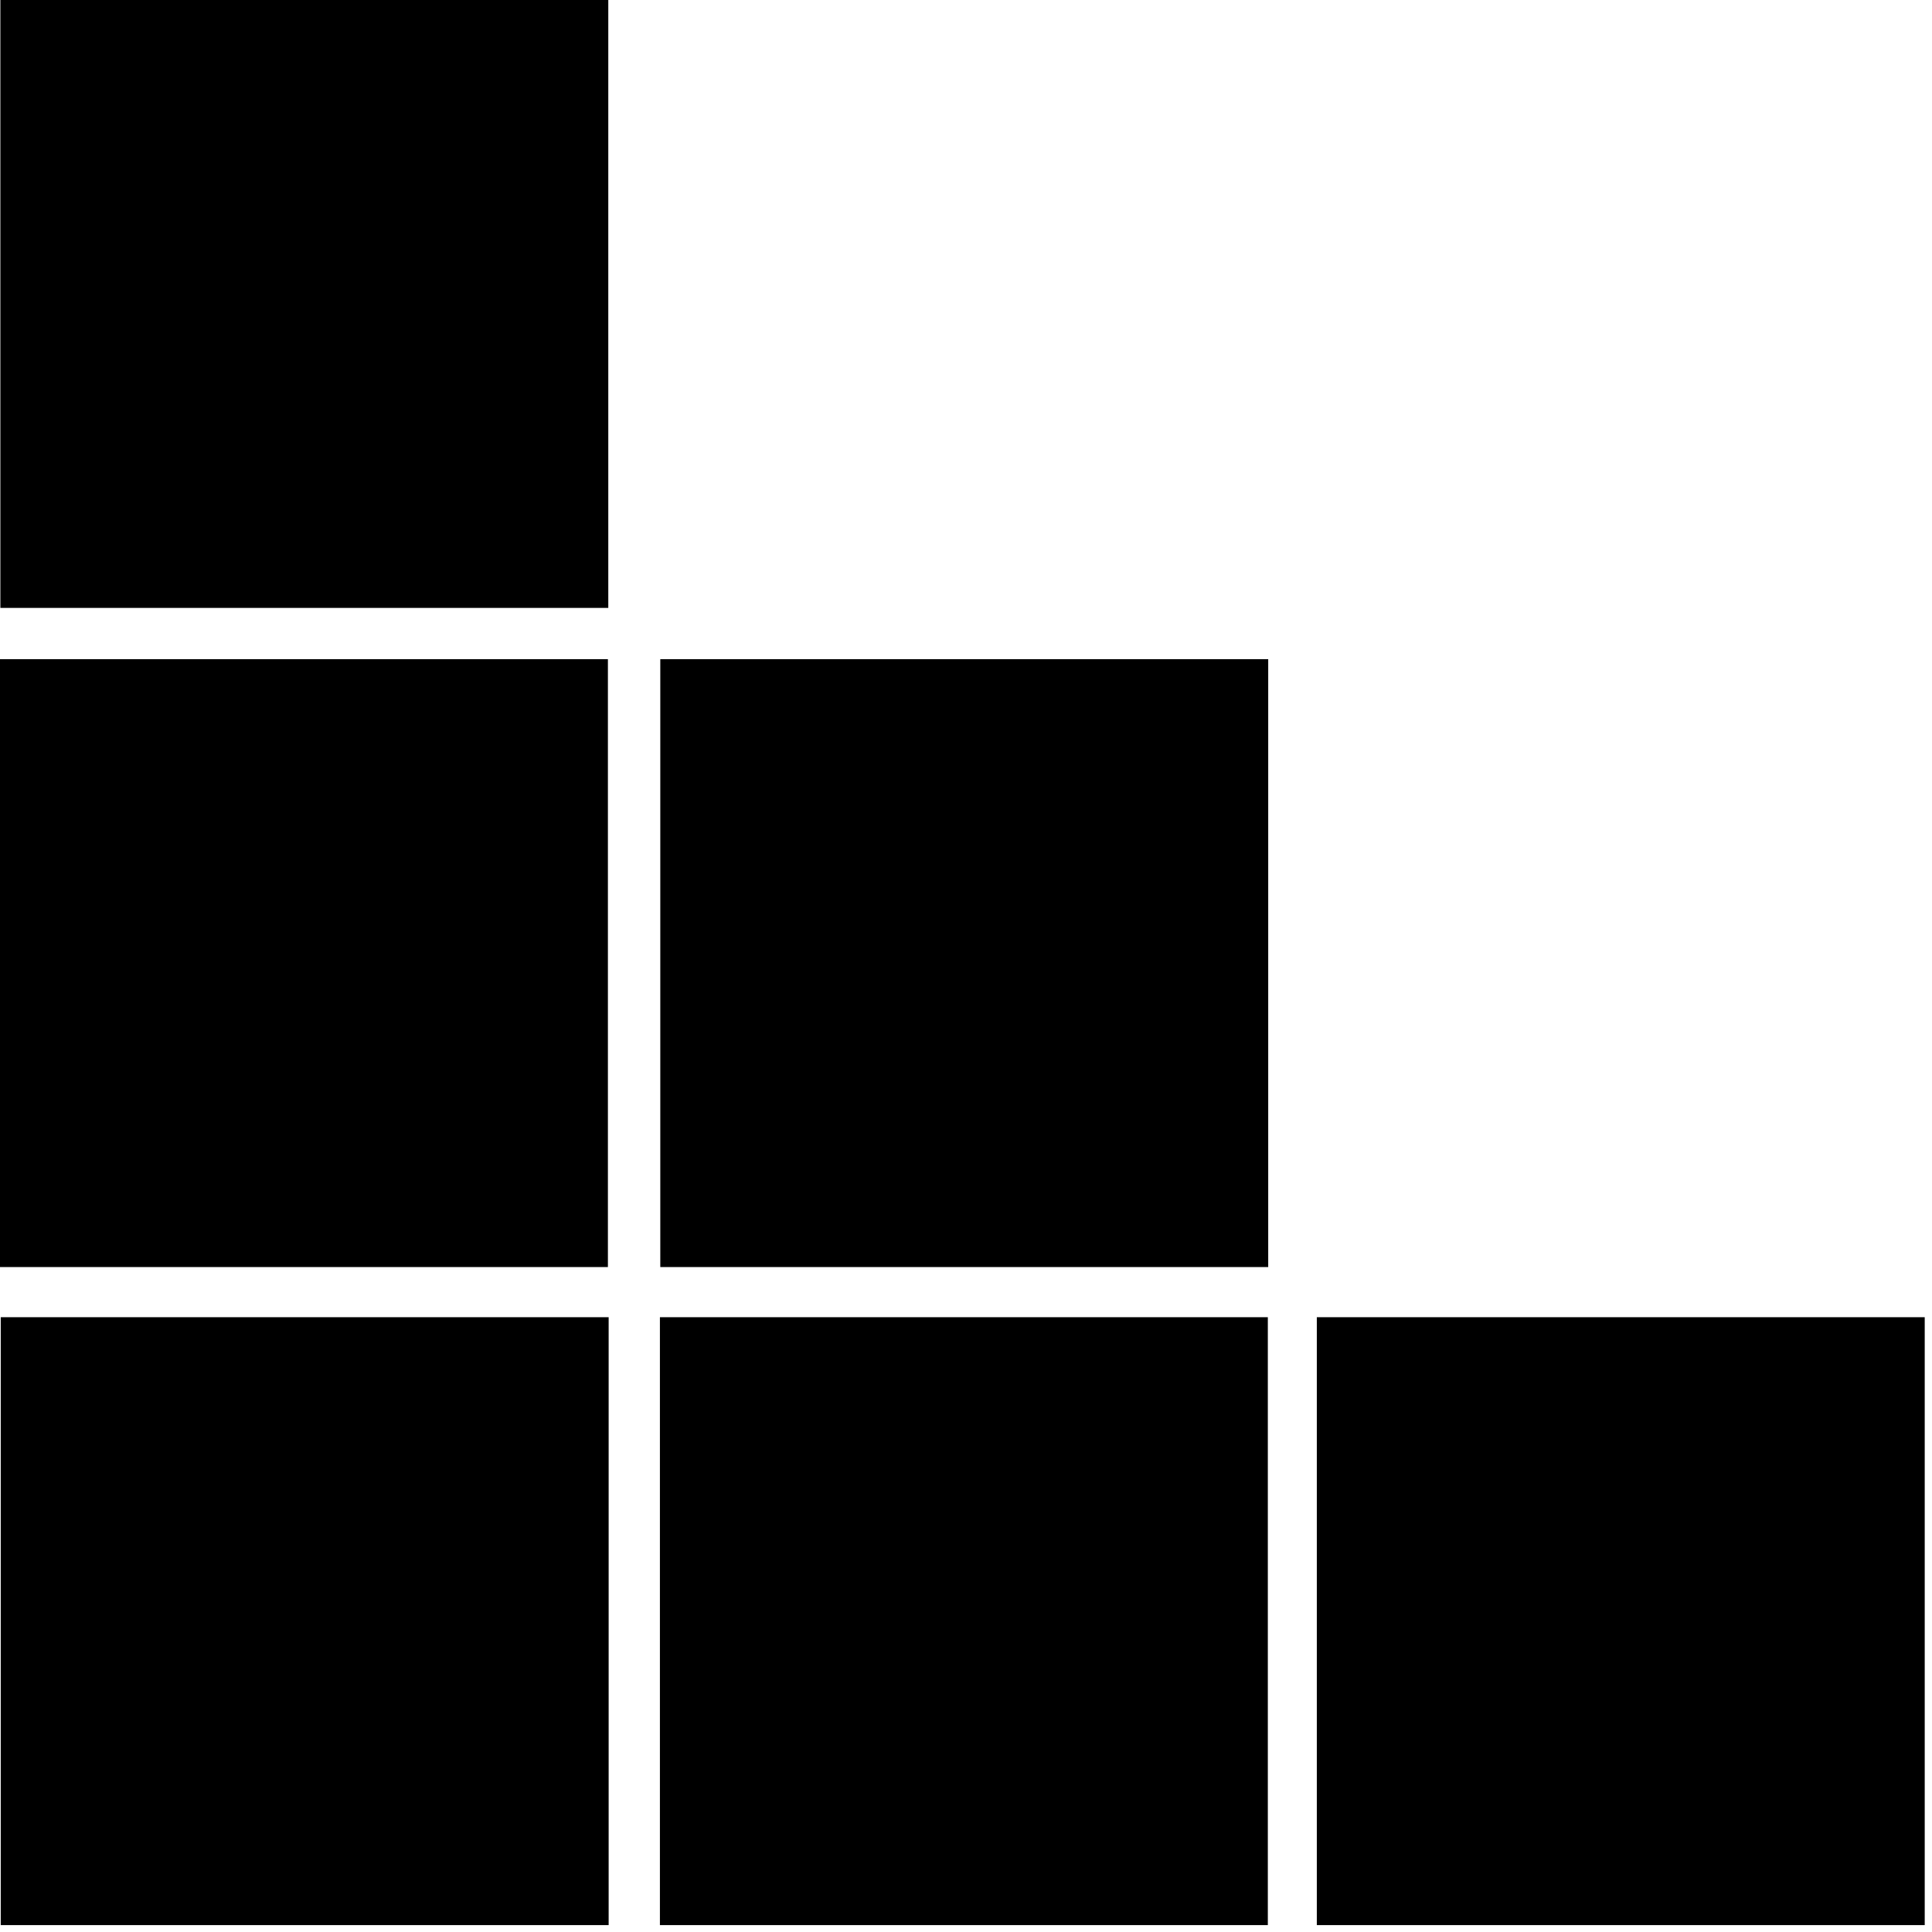 <svg width="146" height="146" viewBox="0 0 146 146" fill="none" xmlns="http://www.w3.org/2000/svg">
<path d="M145.45 99.54H99.511V145.479H145.45V99.54Z" fill="black"/>
<path d="M45.995 99.54H0.056V145.479H45.995V99.54Z" fill="black"/>
<path d="M45.939 49.812H0V95.751H45.939V49.812Z" fill="black"/>
<path d="M45.968 0H0.028V45.939H45.968V0Z" fill="black"/>
<path d="M95.809 99.54H49.869V145.479H95.809V99.54Z" fill="black"/>
<path d="M95.838 49.812H49.898V95.751H95.838V49.812Z" fill="black"/>
</svg>
